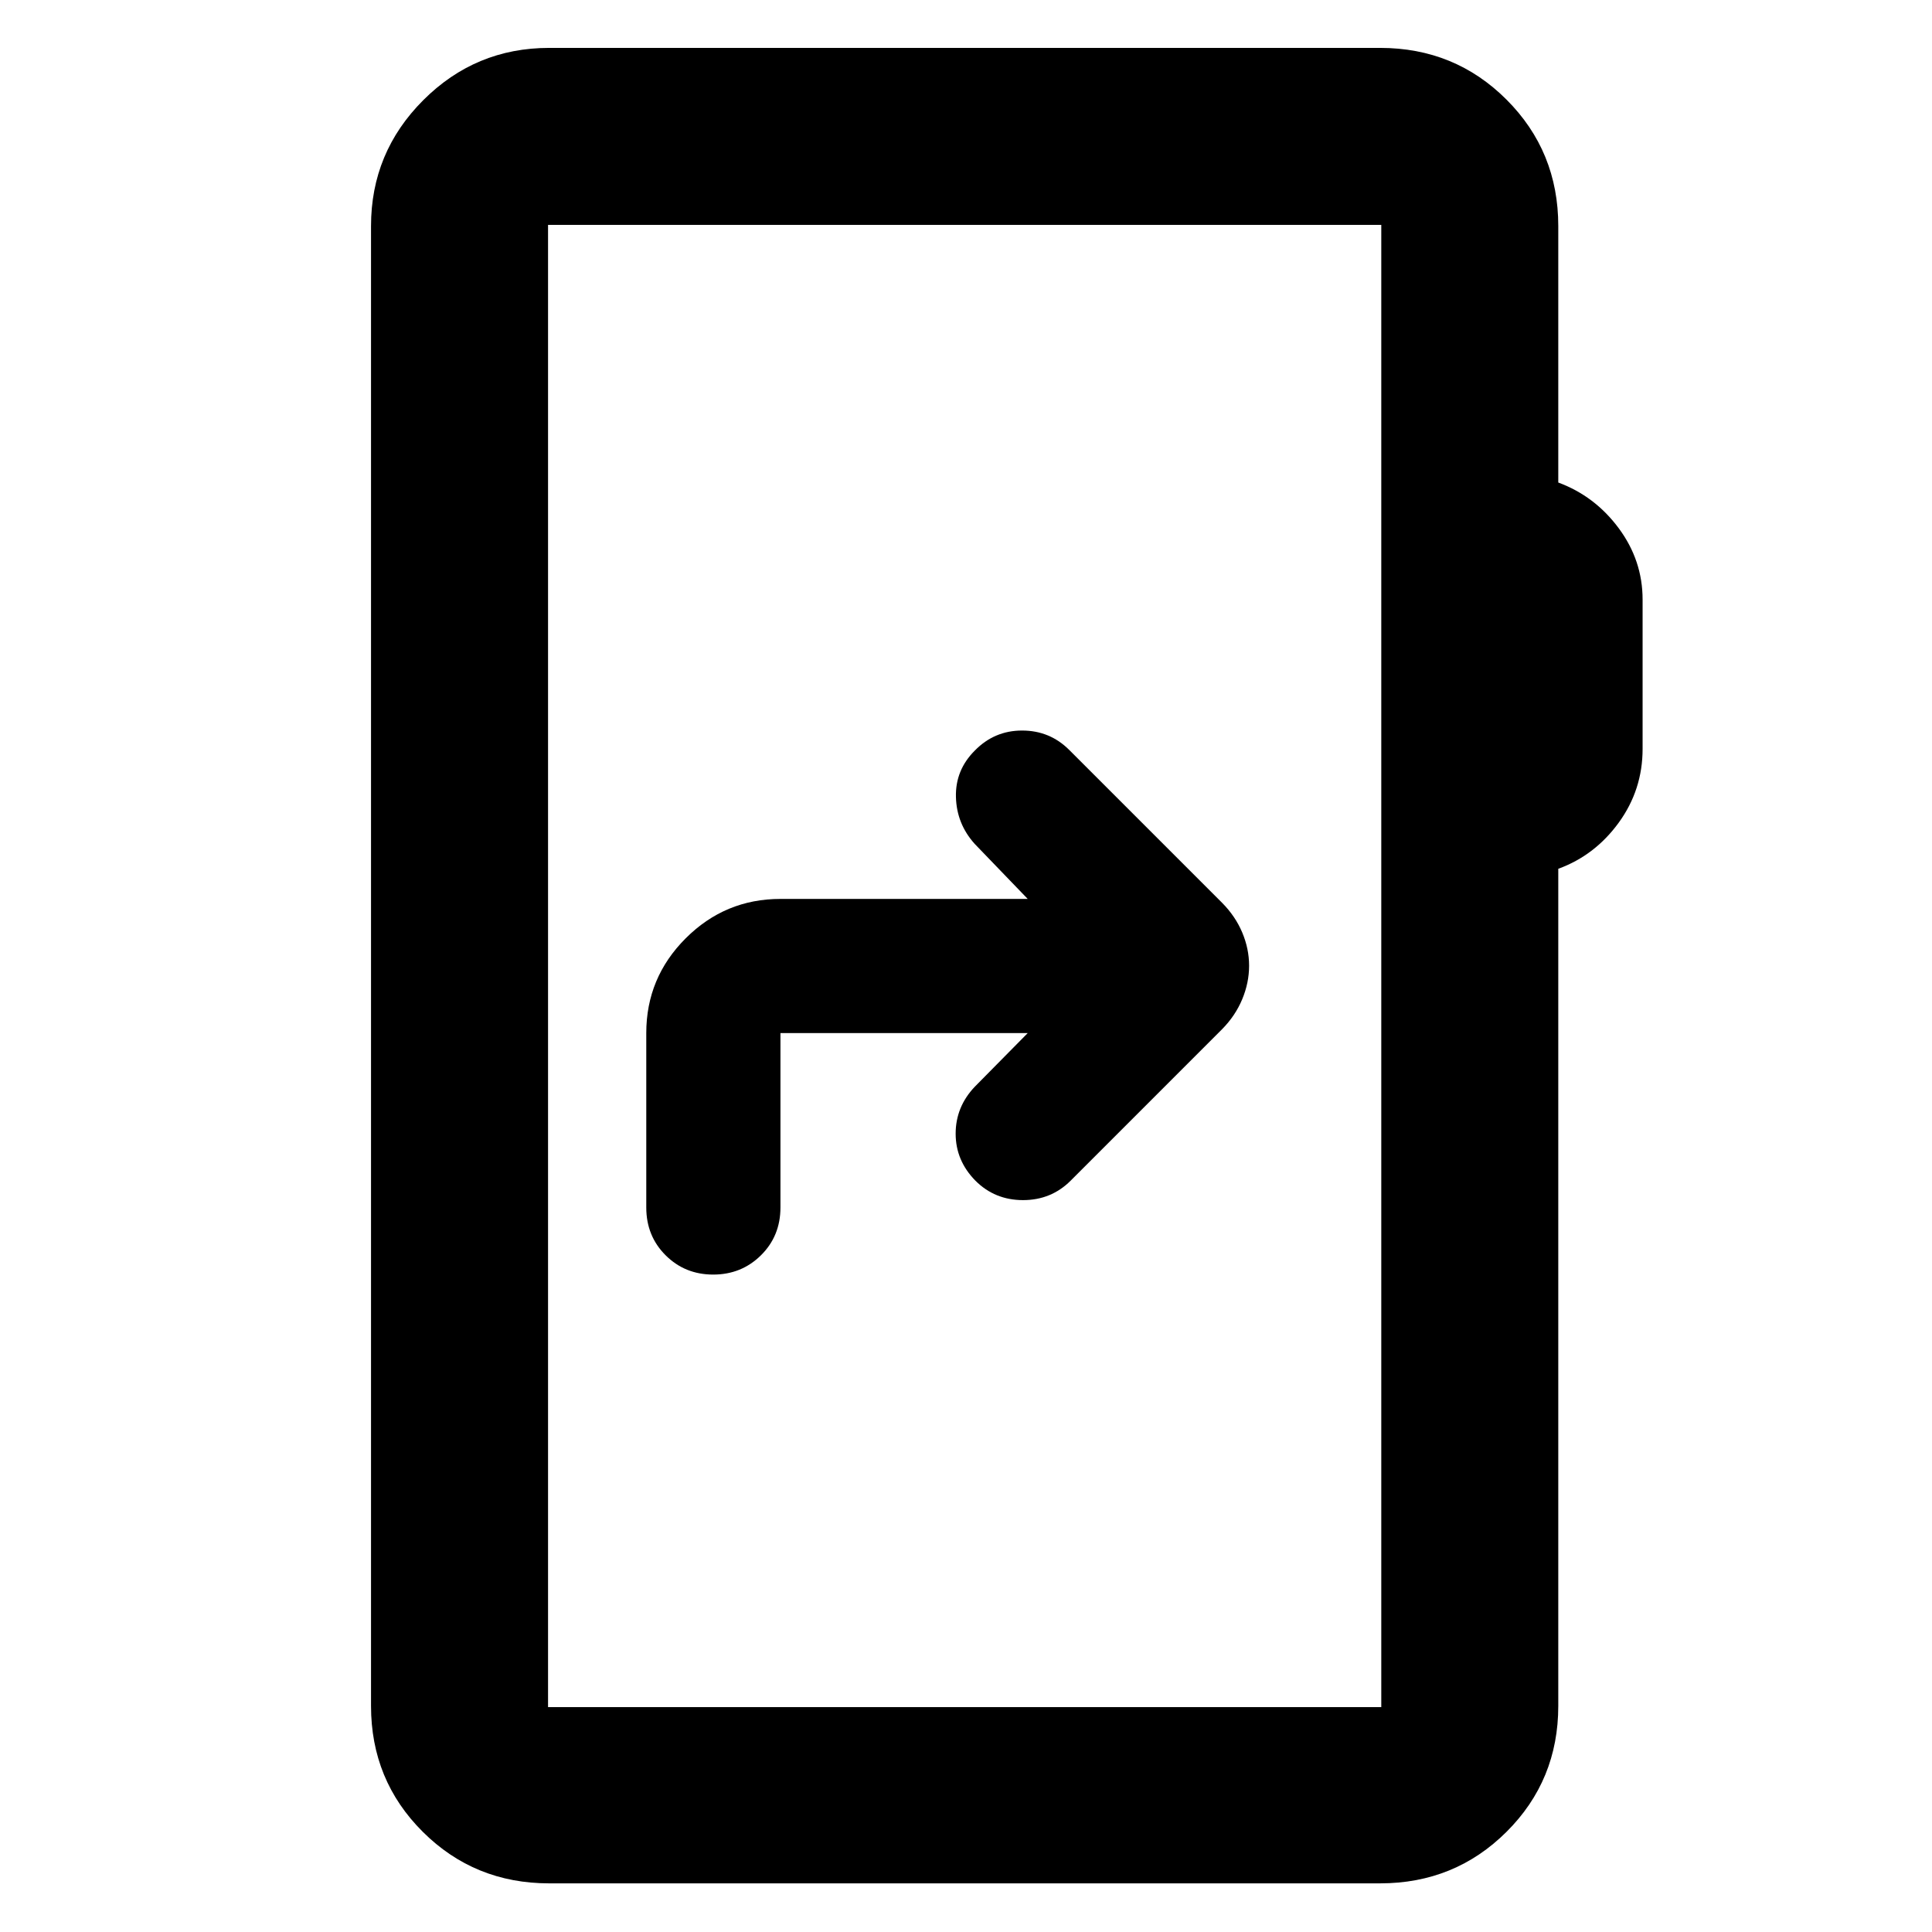<svg xmlns="http://www.w3.org/2000/svg" height="40" viewBox="0 -960 960 960" width="40"><path d="M510.67-446.67 484.35-420q-9.49 10-9.49 23.33 0 13.34 9.81 23.34 9.66 9.66 23.66 9.66t23.67-9.66l75.23-75.24q6.62-6.71 10.03-14.93 3.41-8.21 3.41-16.63 0-8.42-3.41-16.52t-10.03-14.78l-75.9-75.9q-9.66-9.67-23.46-9.67t-23.54 10q-9.66 9.67-9.33 23 .33 13.33 9.33 23.33l26.34 27.34H387.8q-27.5 0-47.09 19.58-19.58 19.58-19.58 47.08V-360q0 14.17 9.62 23.75 9.61 9.58 23.64 9.58 14.03 0 23.72-9.58T387.8-360v-86.67h122.87ZM272.88-24.17q-37.09 0-62.8-25.61-25.72-25.6-25.72-62.54v-735.36q0-36.6 25.97-62.56 25.96-25.96 62.55-25.96h412.9q37.1 0 62.81 25.71t25.71 62.81v127.44q18.19 6.73 30.05 22.73 11.85 16 11.85 35.43v74.21q0 20.32-11.85 36.63-11.86 16.31-30.05 22.94v415.98q0 36.94-25.71 62.54-25.71 25.61-62.81 25.61h-412.9Zm-.56-87.58h414.03v-736.5H272.32v736.5Zm0 0v-736.5 736.5Z"/></svg>